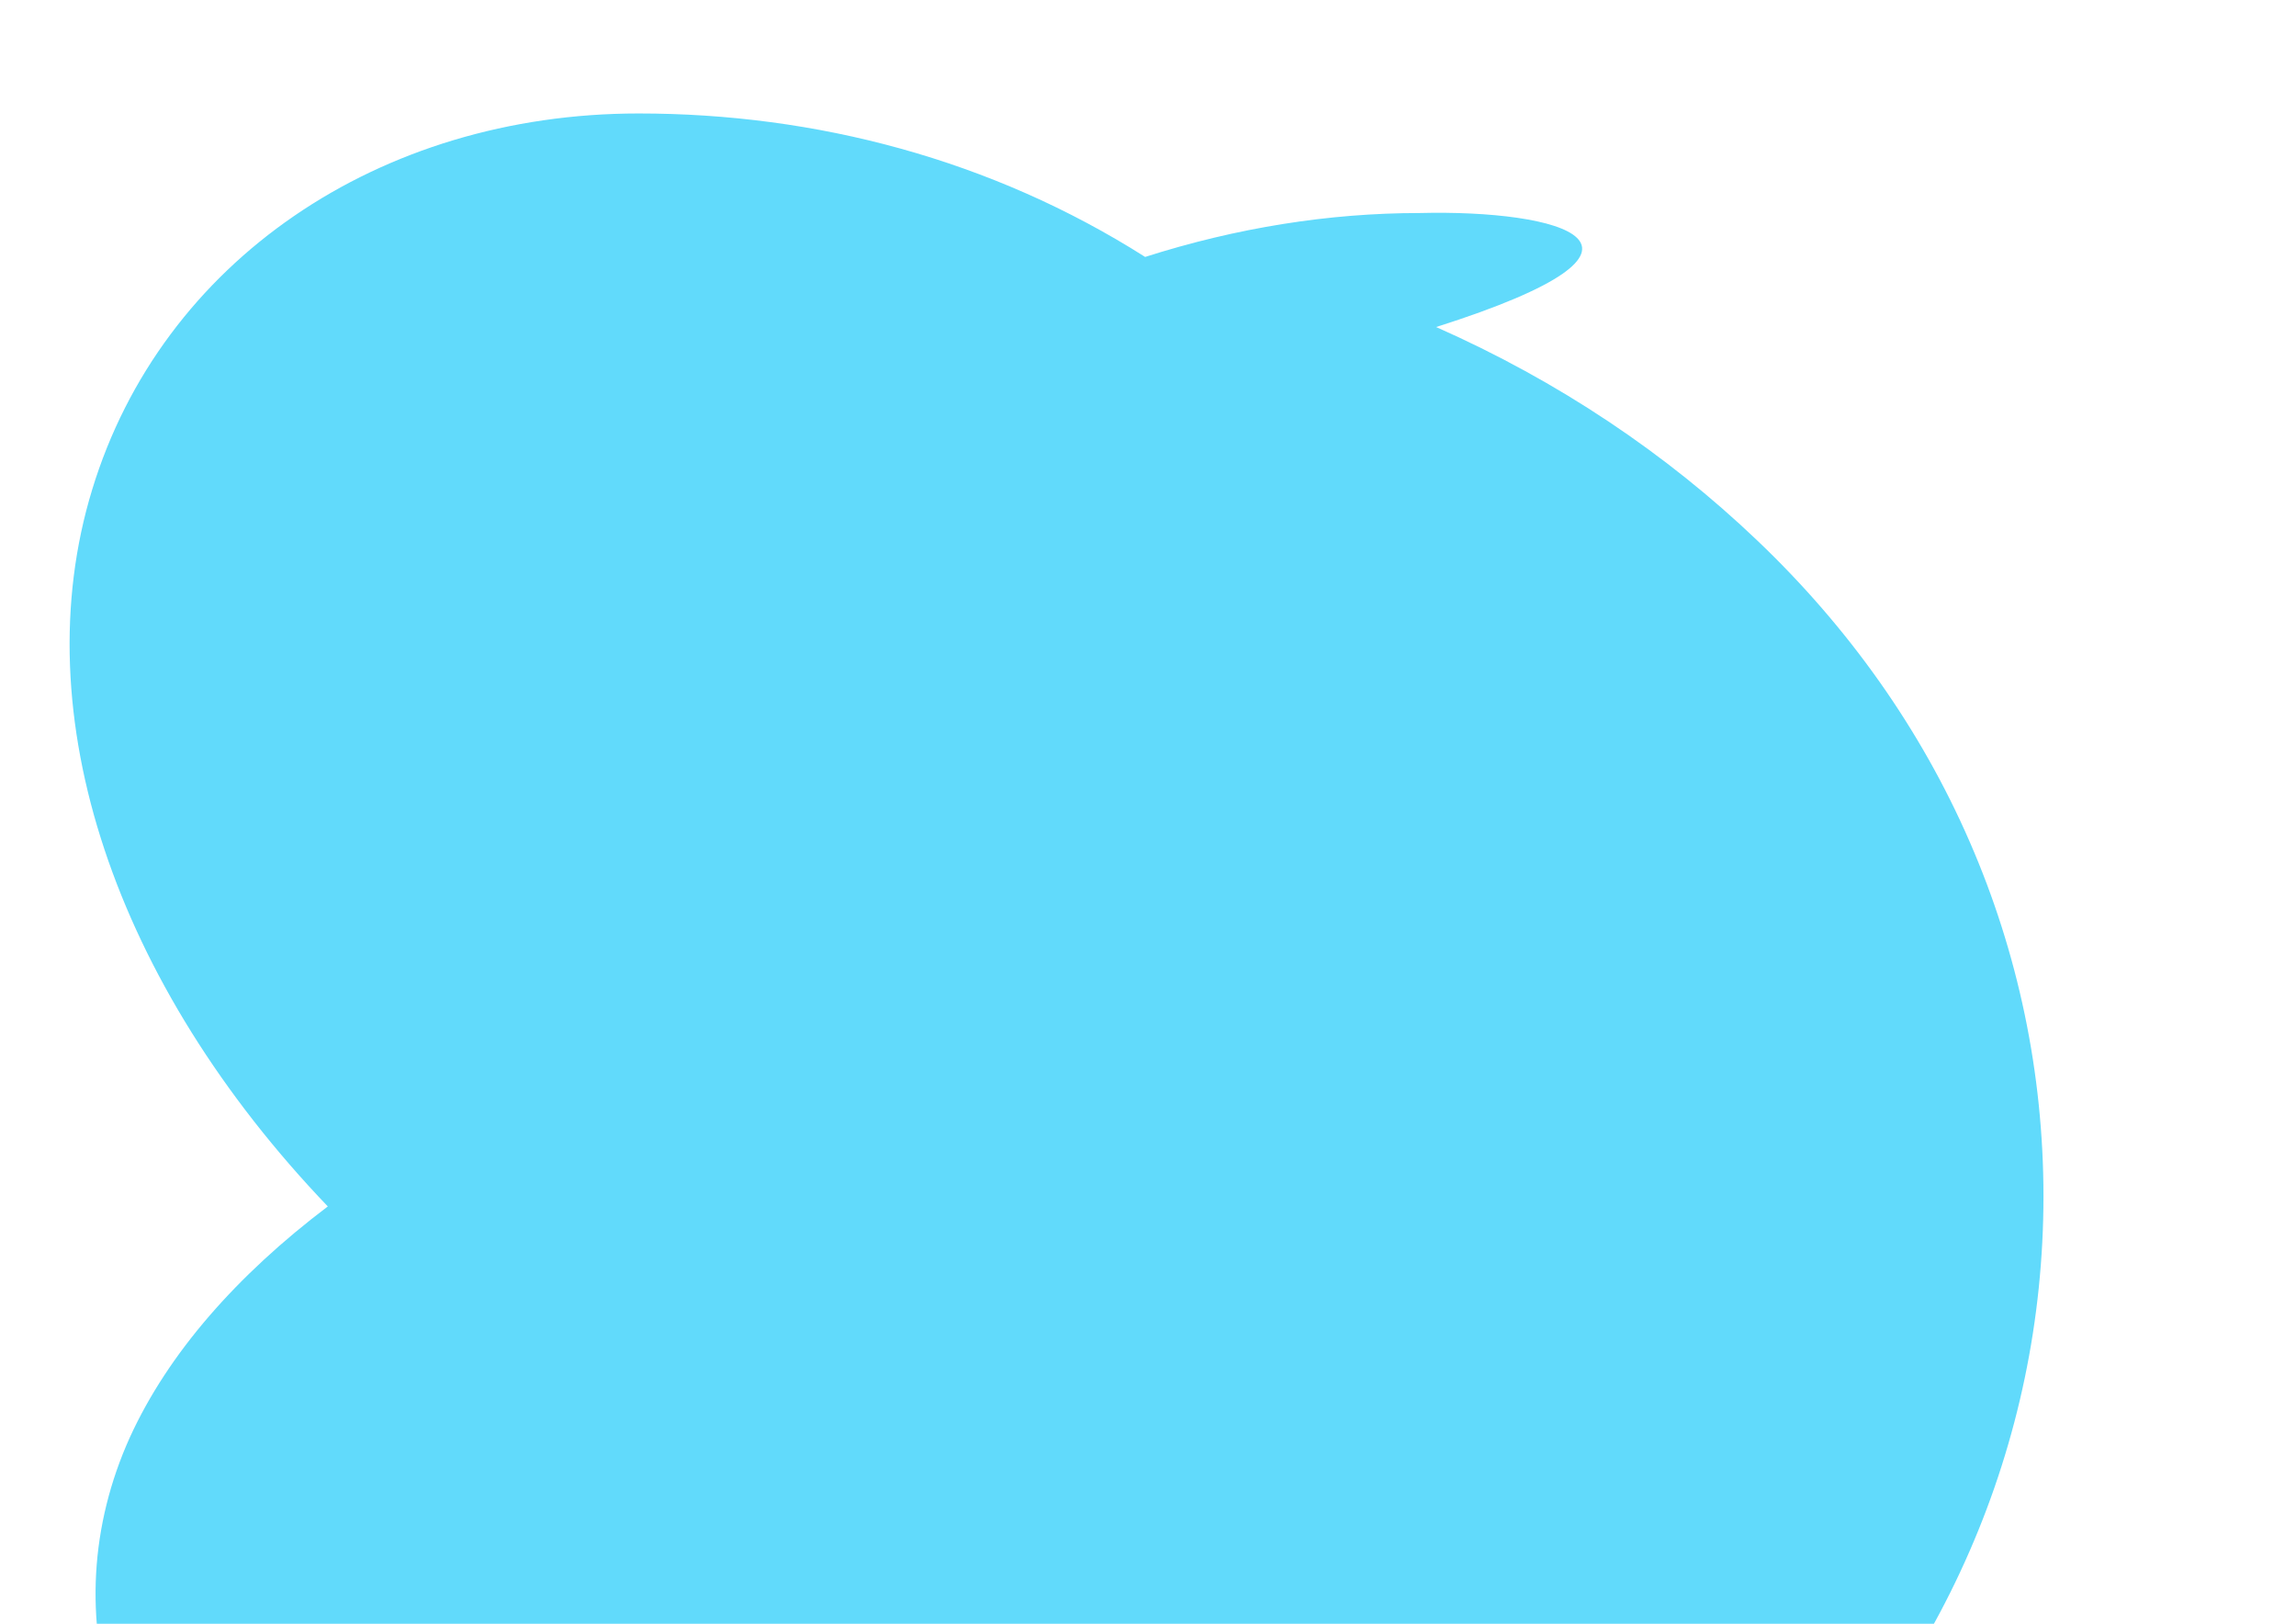 <svg xmlns="http://www.w3.org/2000/svg" viewBox="0 0 841.9 595.3">
  <g fill="#61DAFB">
    <path d="M666.3 296.5c0-23.2-18.8-42-42-42s-42 18.8-42 42 18.8 42 42 42 42-18.8 42-42z"/>
    <path d="M520.5 78.1c-33.1 0-67.1 5.4-100.6 16.1C363.5 58.4 299 41.6 234.2 41.6 139 41.6 59.3 95.8 33.8 179.5c-25.3 82.8 8.5 181.4 86.4 262.8-33.3 25.2-58.5 53.8-72.6 84.7-14.5 32.1-16.6 67.3-5.5 100.2 11.8 35.4 35.4 67.8 70.2 96.5 34.5 28.2 77.2 49.2 124.2 61.4 45.6 12 94.8 15.3 144.3 10.3 51.2-5.2 100.8-18.2 145.8-38.1 44.8-19.8 84.4-46.4 117.8-78.3 33.5-31.9 59.9-69.2 77.8-110.3 17.8-40.8 27.1-85 27.1-130.1 0-45.1-9.3-89.3-27.1-130.1-17.9-41.1-44.3-78.4-77.8-110.3-33.4-31.9-73-58.5-117.8-78.3C621.3 89.8 571.7 76.8 520.5 78.1z"/>
  </g>
</svg>


